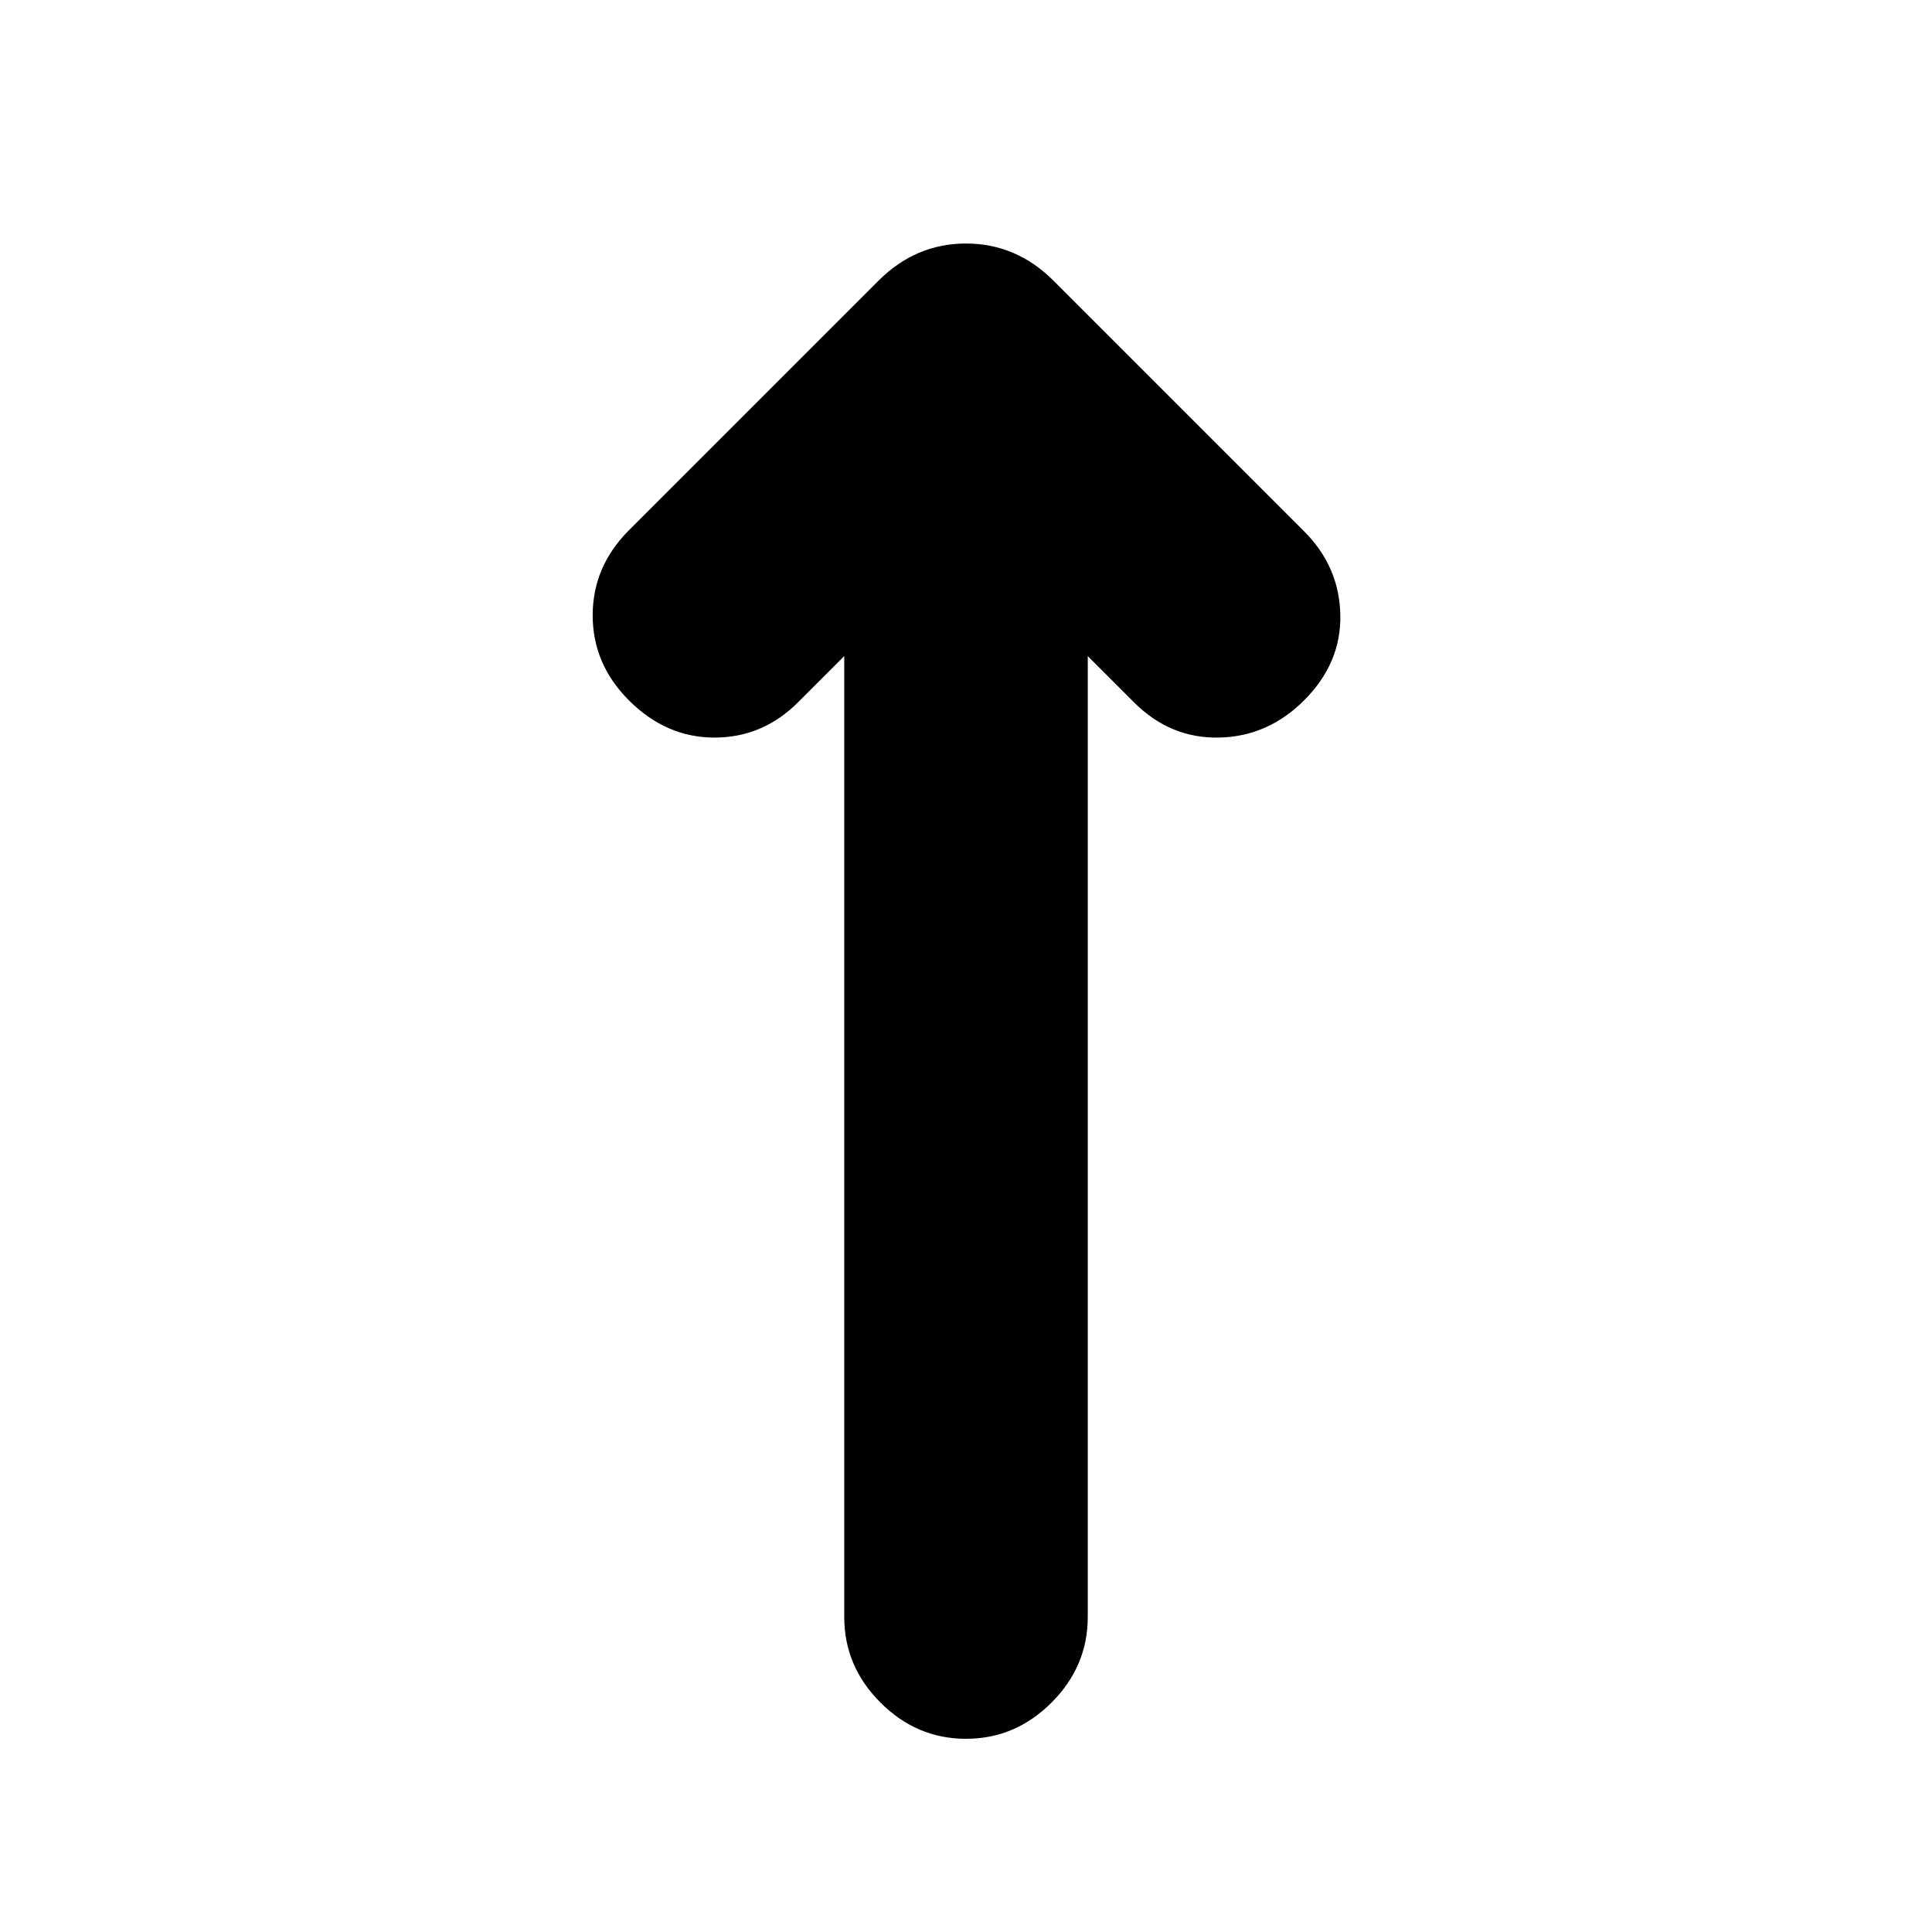 <svg xmlns="http://www.w3.org/2000/svg" height="24" viewBox="0 -960 960 960" width="24"><path d="m419.5-634-23 23Q379-593.5 355-593.5T312.5-612q-18-18-18-42.25t18-42.25l124-124Q455-839 480-839t43.5 18.5L648-696q17.5 17.5 18 41.5T648-612q-18 18-42.25 18.5T563.5-611l-23-23v477.5q0 24.5-18 42.5T480-96q-24.5 0-42.5-18t-18-42.5V-634Z"/></svg>
